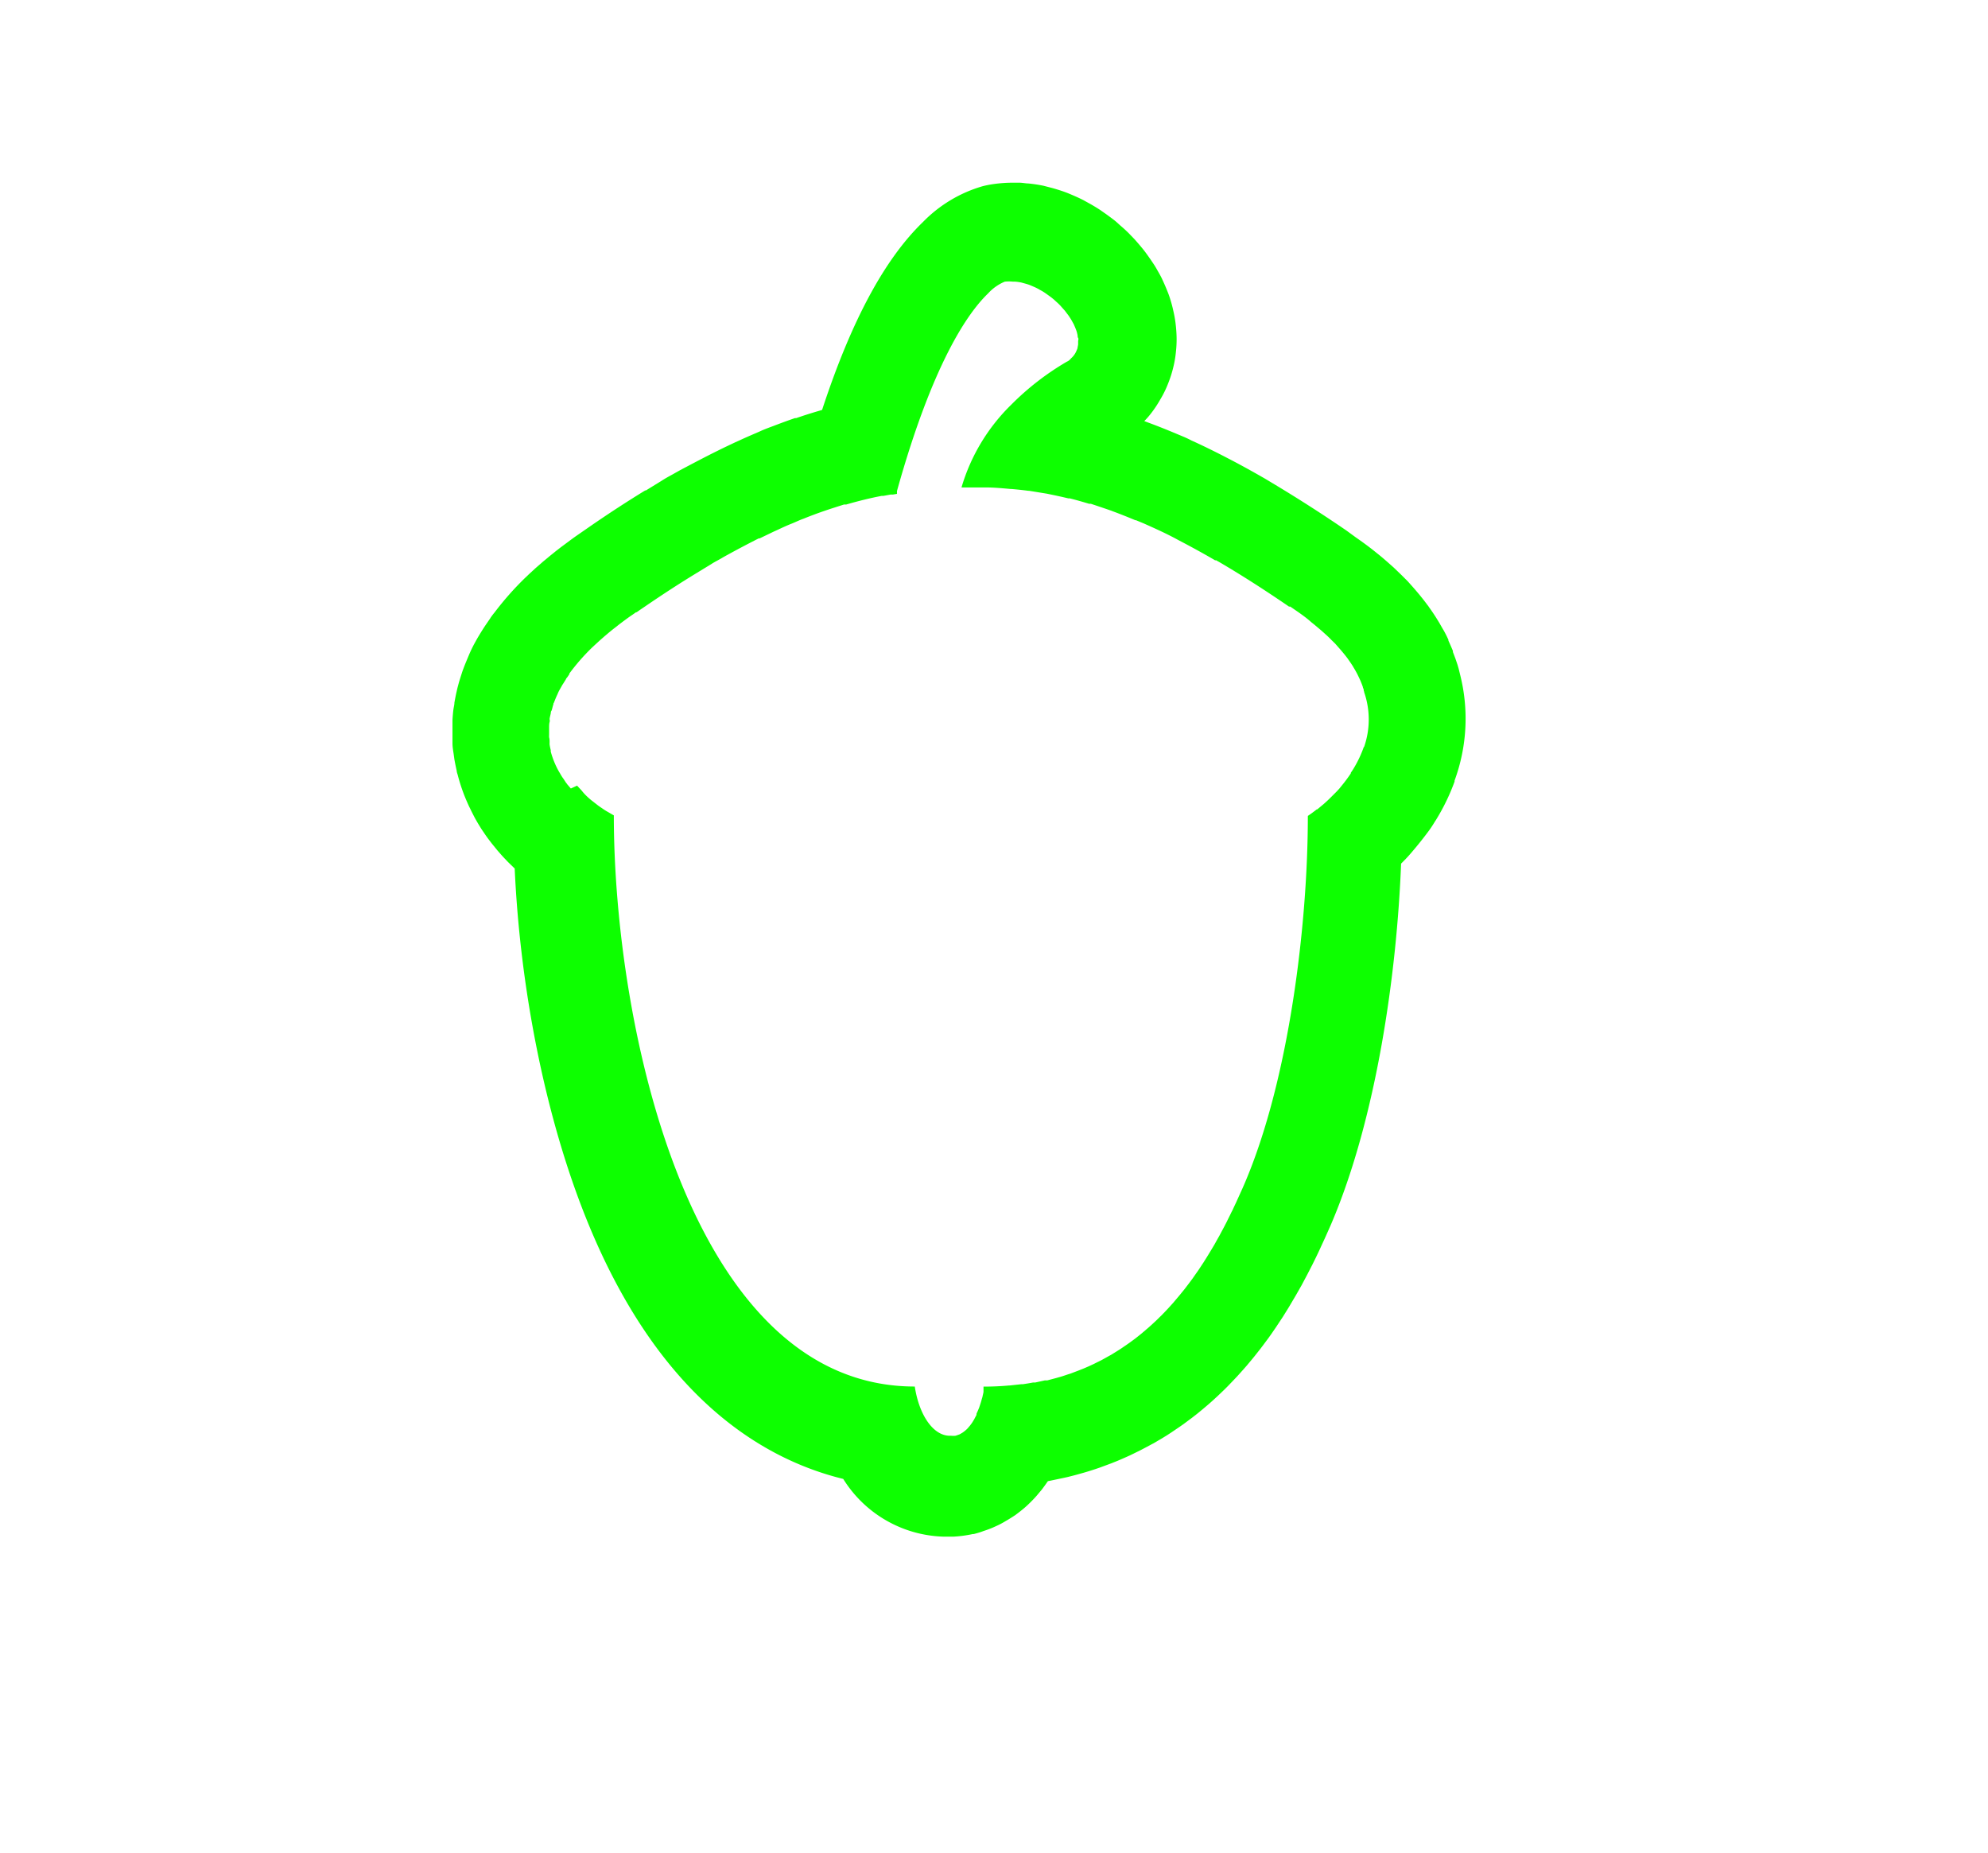 <svg id="Layer_1" data-name="Layer 1" xmlns="http://www.w3.org/2000/svg" viewBox="0 0 206.76 192.71"><defs><style>.cls-1{fill:#0dff00;}</style></defs><path class="cls-1" d="M151.84,70.09s-.1-.42-.14-.57-.07-.23-.1-.35l-.23-.68c-.09-.23-.17-.46-.26-.68,0,0,0-.11,0-.12-.15-.35-.3-.71-.47-1.07l0-.09-.17-.36c-.12-.24-.24-.48-.38-.71s-.3-.53-.44-.76l-.22-.36c-.25-.4-.51-.79-.8-1.19a2.48,2.48,0,0,0-.19-.26c-.44-.6-.94-1.21-1.53-1.88l-.51-.57-.56-.56-.07-.07-.82-.79-.61-.54c-.34-.3-.7-.61-1.08-.91l-.51-.41c-.54-.42-1.11-.84-1.72-1.26l-1-.73c-2.7-1.85-5.32-3.51-7.81-5l-.65-.39c-1.39-.8-2.77-1.56-4.06-2.22l-.19-.1c-1.17-.6-2.31-1.16-3.42-1.66-.24-.13-.48-.24-.73-.35l-1.1-.46c-.89-.37-1.79-.73-2.72-1.07l-.34-.13a7.92,7.92,0,0,0,.67-.76,11.72,11.72,0,0,0,1-1.5,10.46,10.46,0,0,0,.82-1.68,11.87,11.87,0,0,0,.52-1.63,10.91,10.91,0,0,0,.28-1.63,11.49,11.49,0,0,0,.07-1.54,14.15,14.15,0,0,0-.11-1.45,12,12,0,0,0-.24-1.32c-.08-.38-.18-.75-.32-1.2s-.25-.71-.39-1.05-.27-.63-.44-1-.34-.64-.54-1-.32-.53-.48-.77-.39-.57-.6-.86l-.06-.08c-.15-.21-.31-.41-.51-.65s-.5-.59-.72-.83l-.56-.58c-.25-.25-.51-.49-.79-.73s-.4-.37-.62-.55-.55-.42-.89-.67l-.67-.47c-.32-.21-.65-.41-1-.61l-.74-.41c-.35-.18-.7-.34-1.12-.52s-.54-.23-.84-.34-.86-.29-1.3-.41l-.89-.23a15,15,0,0,0-1.58-.24c-.25,0-.57-.07-.91-.08l-.71,0a14.07,14.07,0,0,0-2.06.15,10.19,10.19,0,0,0-1.1.22A14.15,14.15,0,0,0,96,23.08c-4,3.86-7.46,10.28-10.5,19.55l-.3.09c-.76.22-1.55.47-2.39.76l-.13,0c-.73.25-1.49.53-2.27.83-.49.18-1,.37-1.42.57l-.58.25c-.53.23-1.06.46-1.55.69l-.4.18c-.57.27-1.15.54-1.73.83l-.1.05c-1.24.61-2.54,1.3-3.87,2l-.57.32-.21.12c-.35.19-.76.41-1.19.69L67.18,51l-.07,0c-1.85,1.13-3.77,2.38-5.7,3.71,0,0-1.56,1.08-1.56,1.08-.52.37-1,.74-1.48,1.09l-.53.41c-.29.24-.59.47-.86.7s-.42.34-.61.51-.45.39-.7.61l-.63.58c-.12.11-.23.23-.4.38a31.29,31.29,0,0,0-3.21,3.63c-.11.13-.21.26-.31.4a1.91,1.91,0,0,0-.14.21l-.48.7c-.14.21-.29.44-.45.7l-.13.21c-.15.25-.29.48-.42.72l-.21.38c-.15.29-.35.69-.55,1.17s-.38.9-.55,1.36c-.07.18-.13.36-.19.55-.13.41-.26.81-.35,1.17-.06.21-.11.42-.16.65-.09.38-.16.77-.23,1.15,0,.22-.06.42-.1.69s-.08.74-.1,1.12c0,.21,0,.42,0,.67s0,.75,0,1.16l0,.58c0,.39.07.78.12,1.11l.08.58c.07.39.15.78.24,1.18,0,.15.08.32.11.45a18.42,18.42,0,0,0,1.06,3c.07.16.15.33.2.42.15.32.31.63.5,1l.22.39c.16.28.33.55.51.84l.24.35c.18.27.37.54.58.81l.22.29.62.76.22.25c.22.26.45.5.67.73l.19.2.69.67c.58,12.79,3.28,26.1,7.47,36.48,7.44,18.45,18.25,24.93,26.7,27a12.72,12.72,0,0,0,10.39,6h.37l.72,0a12.67,12.67,0,0,0,2-.27l.1,0c.43-.11.78-.22,1-.31a10.36,10.36,0,0,0,1.33-.52,8.24,8.24,0,0,0,1-.53c.25-.14.59-.35,1-.62l.09-.07c.26-.19.51-.39.74-.58s.49-.43.76-.7.43-.44.63-.67l.52-.62c.17-.23.34-.45.55-.76l.09-.12.31-.06,1.38-.29.36-.08c.44-.11.88-.22,1.29-.34l.39-.11c.42-.12.83-.25,1.28-.4l.38-.13,1.19-.44.4-.16c.38-.15.74-.31,1.17-.5l.4-.18,1-.49.46-.24c.33-.17.65-.35,1-.53l.44-.26c.32-.18.62-.37.93-.56l.43-.28.9-.61.4-.28.86-.64.4-.31c.27-.21.53-.43.76-.62l.39-.33c.26-.22.51-.44.77-.68l.37-.34.7-.67.35-.35.68-.71.33-.35.62-.69.35-.4.56-.67.26-.32.6-.76.25-.33h0l.58-.78.32-.45.46-.67.72-1.09s.57-.91.68-1.1l.65-1.1.61-1.07.59-1.11.54-1.05.37-.75s.39-.81.52-1.11c0,0,.41-.88.55-1.2l.47-1.06c4.78-11.14,6.87-26.26,7.31-37.57l.19-.19c.25-.25.54-.55.87-.94l.28-.33c.56-.66,1.1-1.35,1.58-2l.09-.13c.17-.24.33-.49.53-.82l.08-.12a21.7,21.7,0,0,0,1.94-4l0-.1A18.66,18.66,0,0,0,151.84,70.09Zm-10,7.59,0,0a11.81,11.81,0,0,1-1,2.14l-.06.1c-.09.15-.19.3-.29.44l0,.07a15.86,15.86,0,0,1-1,1.34h0l-.16.2-.07.08-.23.25-.64.64h0l0,0,0,0h0c-.25.25-.5.48-.74.69l0,0-.65.54-.05,0c-.41.32-.73.55-.93.68a.17.17,0,0,1,0,.07c0,11.07-1.92,27.31-6.6,38.21-.13.3-.26.6-.4.9v0l-.39.86a2.56,2.56,0,0,1-.11.24c-.1.22-.21.44-.31.67l-.16.31c-.09.2-.19.39-.29.59l-.19.39-.27.52-.23.43-.25.47-.26.46-.25.45-.28.47-.26.43-.3.49c-.08.13-.17.26-.25.4l-.33.5-.25.38-.36.51-.25.36-.38.51-.26.34c-.13.18-.27.35-.41.52s-.17.21-.26.32l-.43.51-.26.31-.46.51-.27.29-.48.5-.28.27c-.17.17-.33.33-.51.49l-.28.26c-.18.16-.35.32-.54.47a3.47,3.47,0,0,1-.29.25c-.18.16-.37.31-.56.46l-.29.23-.6.44-.3.21-.63.43-.3.19-.66.41-.31.17-.7.39-.3.15c-.25.12-.49.25-.74.36l-.3.14c-.26.11-.52.23-.79.33l-.3.12-.82.31-.29.09c-.29.1-.58.2-.88.28l-.28.08-.94.25-.25,0-1,.22-.22,0q-.53.1-1.08.18l-.16,0-1.19.13h-.07q-1.29.12-2.67.12s0,.09,0,.24,0,.05,0,.08,0,.13,0,.21-.07.33-.1.49a2.76,2.76,0,0,1-.08.27c-.05.22-.12.43-.19.64l-.09.27c-.06.14-.11.27-.17.4s-.07.15-.1.23l0,.11,0,0h0l-.18.34-.06.12-.17.28-.1.15-.18.24-.14.16a1.54,1.54,0,0,1-.17.19l-.18.16-.18.14a1.64,1.64,0,0,1-.22.14l-.17.1-.28.1-.16.05a2.12,2.12,0,0,1-.44,0h-.14c-1.74,0-3.2-2.16-3.65-5.12-23.46,0-31.3-37.66-31.3-59.4h0v0l0,0c-.21-.11-.42-.24-.63-.36l0,0a6.29,6.29,0,0,1-.64-.41c-.12-.07-.23-.16-.35-.24l-.59-.46-.13-.1h0c-.35-.29-.7-.61-1-1l-.08-.09c-.13-.14-.27-.28-.4-.43L59.37,82,59,81.57a1.09,1.09,0,0,0-.13-.17L58.61,81l-.13-.18c-.09-.14-.18-.29-.26-.44a1.74,1.74,0,0,1-.11-.18c-.09-.16-.18-.33-.26-.5l-.07-.15a9.17,9.17,0,0,1-.5-1.39l0-.15a5.41,5.41,0,0,1-.12-.58,2,2,0,0,1,0-.24c0-.17,0-.34-.05-.51a2.62,2.62,0,0,1,0-.28c0-.17,0-.33,0-.5s0-.2,0-.3,0-.34.05-.51,0-.21,0-.31.07-.36.11-.54,0-.2.07-.3.12-.41.19-.62,0-.16.08-.24c.11-.29.23-.59.37-.88h0a3.84,3.84,0,0,1,.2-.43l.09-.16.22-.39.1-.15.28-.45c0-.07.1-.14.14-.21l.2-.29,0-.07h0a21.54,21.54,0,0,1,2.37-2.71l.29-.27.5-.46.49-.43.46-.39c.22-.18.45-.37.69-.55l.39-.31c.39-.29.78-.59,1.2-.88l.25-.17h0l.3-.21.06,0,.23-.16.08-.06.12-.08.37-.25h0c1.87-1.28,3.64-2.43,5.33-3.46l0,0,1.64-1h0c.21-.14.45-.27.69-.4h0l.13-.07.28-.16.15-.09h0c1.28-.71,2.51-1.36,3.68-1.95l.09,0,1.5-.72.31-.14c.52-.24,1-.47,1.54-.68h0c.42-.17.82-.37,1.25-.52h0c.74-.3,1.47-.57,2.17-.81h0c.7-.24,1.38-.45,2-.65H88c.65-.19,1.29-.36,1.9-.51h0c.62-.15,1.21-.28,1.79-.39h0l.11,0h.07l.76-.14h.13l.11,0,.42-.07h0l0-.3c3.72-13.33,7.39-18.54,9.47-20.54a4.87,4.87,0,0,1,1.74-1.23,4.1,4.1,0,0,1,.86,0l.22,0a4.92,4.92,0,0,1,.64.09l.29.08c.18.05.37.1.56.17l.31.13c.18.08.35.15.52.24s.21.12.32.18a4.71,4.71,0,0,1,.48.29l.31.22c.15.11.3.21.44.33a3.73,3.73,0,0,1,.3.26c.13.12.26.23.39.36a3.71,3.71,0,0,1,.27.29l.34.38.24.32a3.28,3.28,0,0,1,.27.38,3.87,3.87,0,0,1,.21.34l.21.38.15.35c.05.12.1.25.14.37s.06.23.09.35,0,.24.07.35,0,.23,0,.34,0,.23,0,.34l-.06.32c0,.1-.06.2-.1.3a2.59,2.59,0,0,1-.14.29,2.22,2.22,0,0,1-.19.27,1.88,1.88,0,0,1-.24.25,1.2,1.2,0,0,1-.11.12h0a.89.89,0,0,1-.33.23h0a28.05,28.05,0,0,0-5.76,4.45A19.83,19.83,0,0,0,100,50.69h0c.82,0,1.65,0,2.49,0h0c.86,0,1.72.08,2.61.16h.08c.58.05,1.17.11,1.77.19h.08l1.85.3h0l.24.05h0c.64.13,1.29.27,2,.44l.15,0c.64.16,1.31.35,2,.56l.18,0q1,.33,2.13.72l.15.06c.76.28,1.54.59,2.35.93l0,0,.07,0,.82.34.11.05h0c1.1.49,2.24,1,3.43,1.65l.13.07c1.19.62,2.44,1.3,3.74,2.06l.05,0,.07,0a1.88,1.88,0,0,0,.24.14l0,0,0,0c2.26,1.32,4.69,2.87,7.32,4.67l.07,0h0l.06,0,.87.6c.45.32.88.63,1.29,1l.36.29.76.64.42.38c.19.17.38.35.55.53l.43.42.36.41c.34.38.65.76.93,1.13l.08.12c.17.23.32.46.46.68l.08.14c.15.24.28.48.4.71h0l.15.31v0c.09.19.18.38.25.57h0c.06.14.11.28.16.42v0c0,.09.07.19.09.28h0c0,.07,0,.15.05.22l0,.06v0A8.68,8.68,0,0,1,141.87,77.68Z"/></svg>